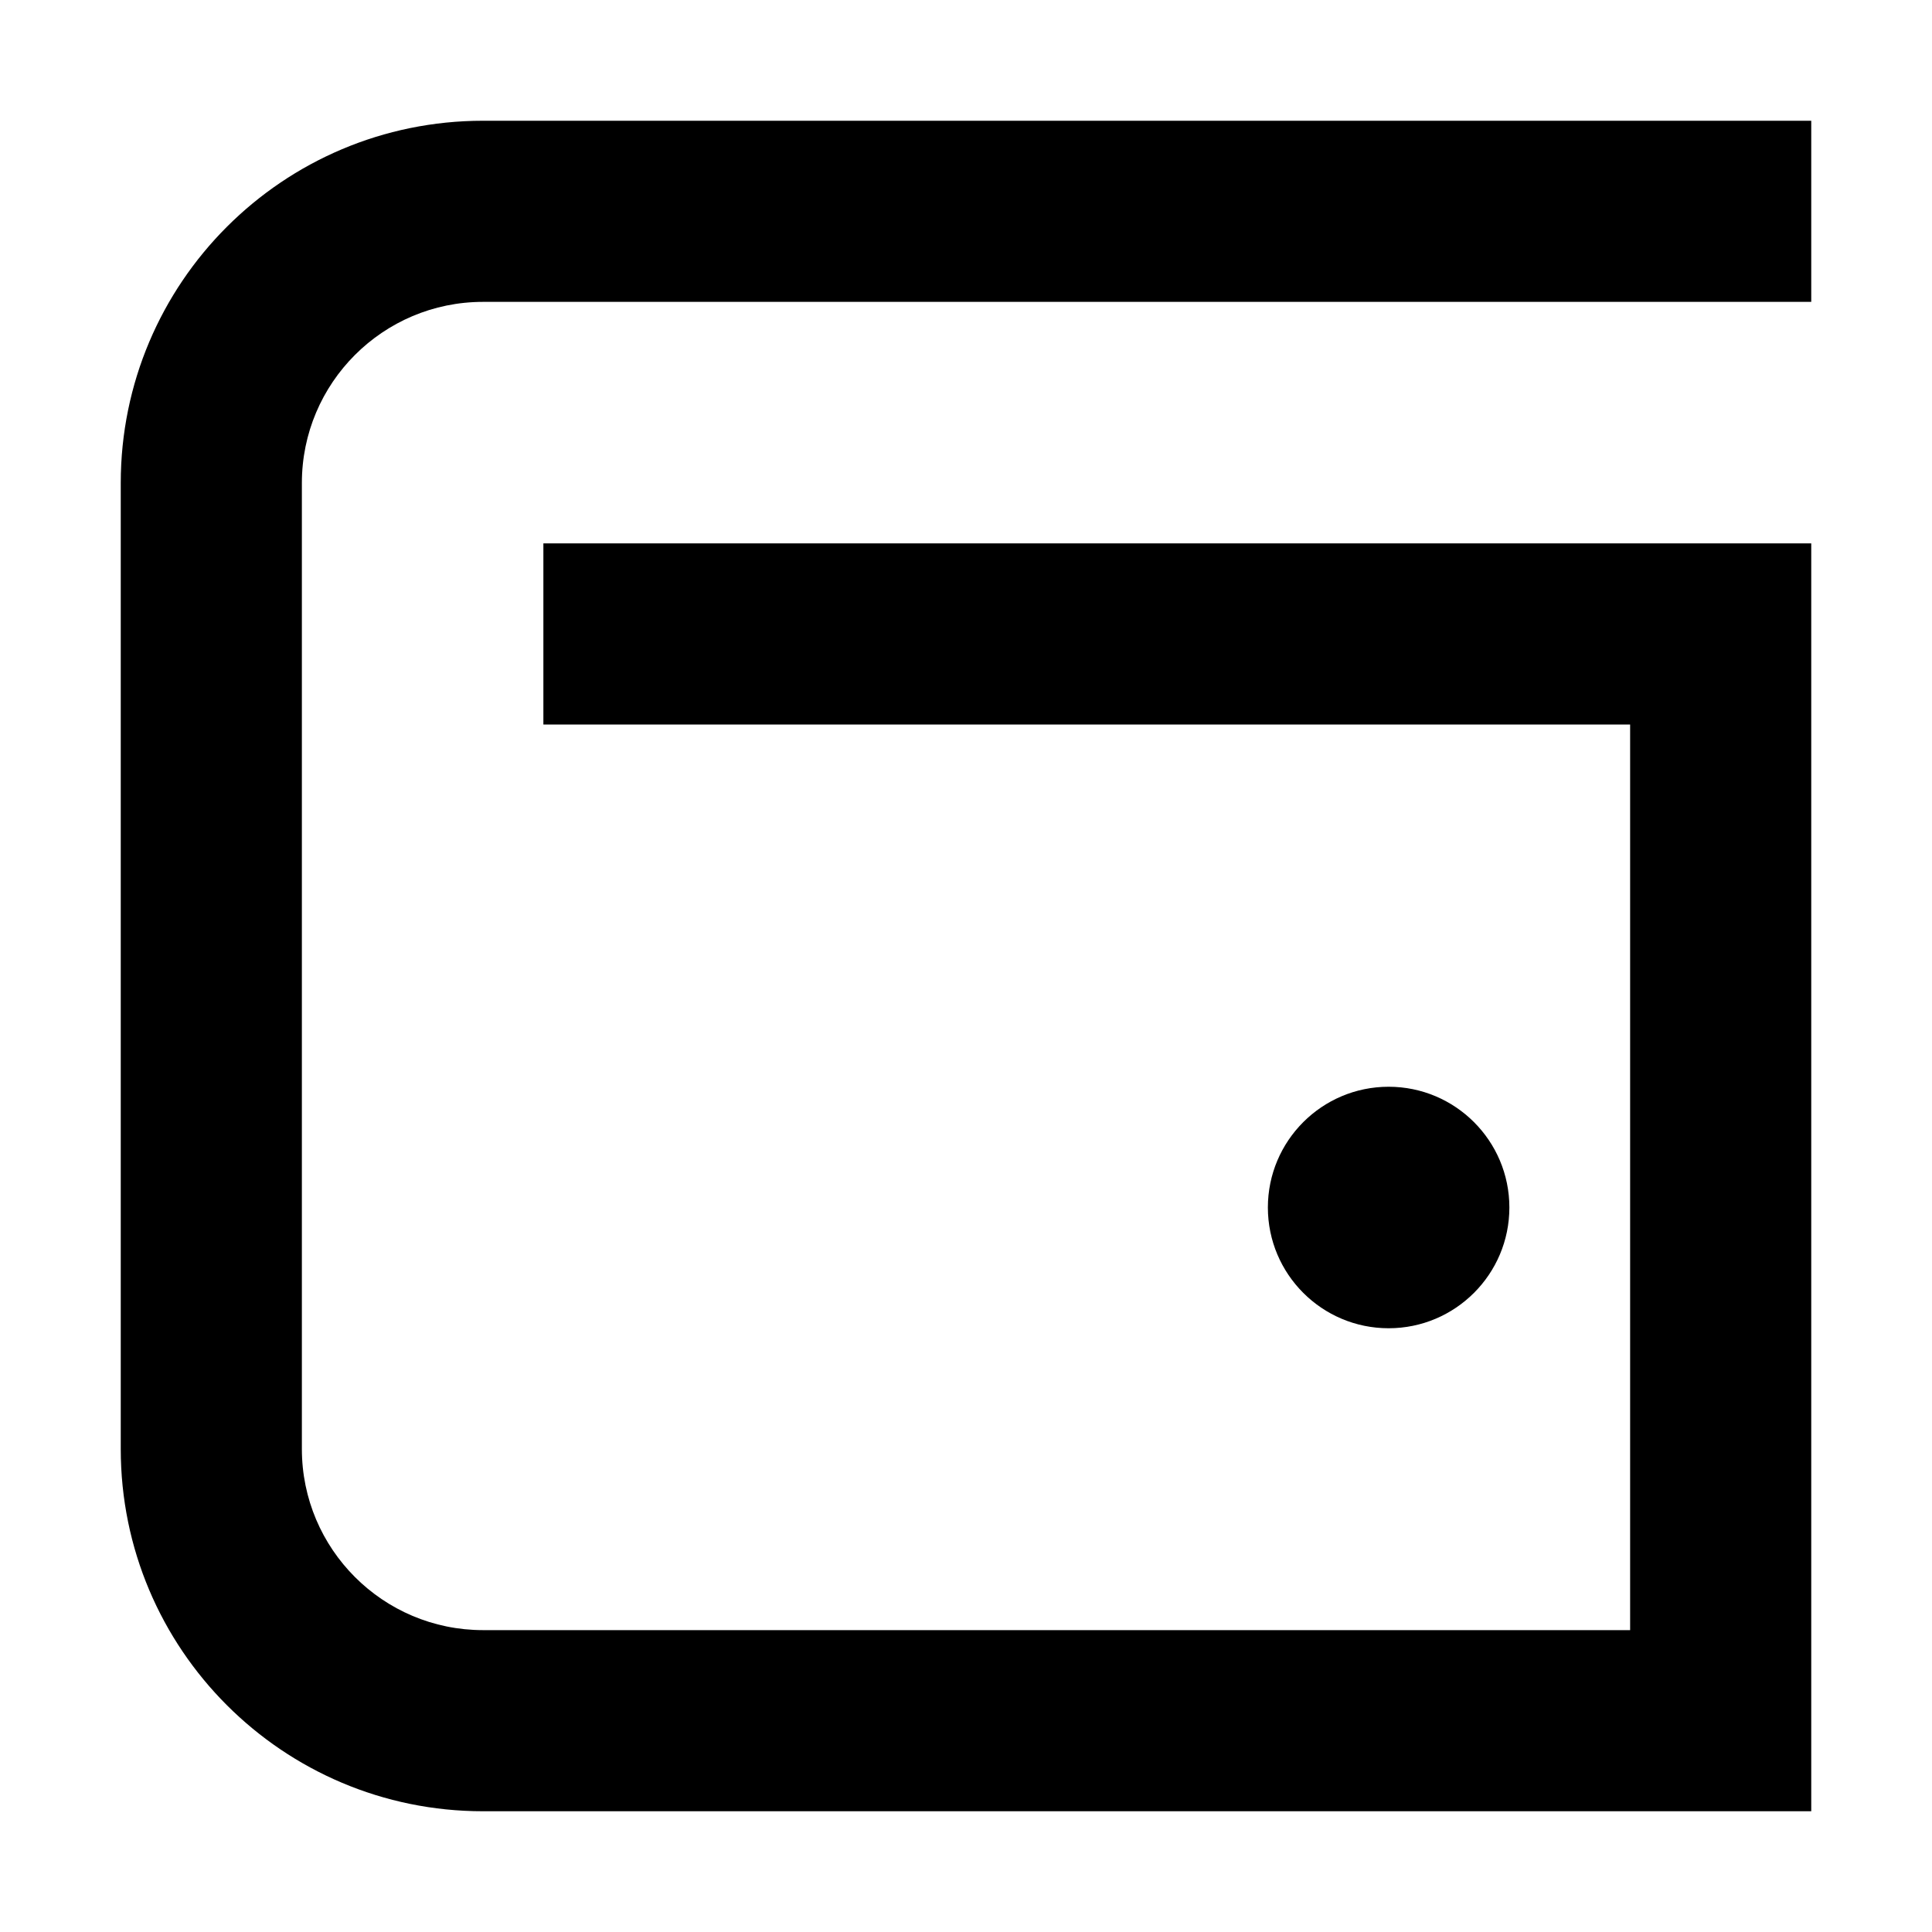 <svg width="16" height="16" viewBox="0 0 16 16" fill="none" xmlns="http://www.w3.org/2000/svg">
<path d="M1 4C1 2.343 2.343 1 4 1H15V2.5H4C3.172 2.5 2.5 3.172 2.5 4V12C2.5 12.828 3.172 13.5 4 13.5H13.5V6H4.5V4.5H15V15H4C2.343 15 1 13.657 1 12V4Z" fill="black"/>
<path d="M11.5 11C12.052 11 12.5 10.552 12.5 10C12.5 9.448 12.052 9 11.5 9C10.948 9 10.5 9.448 10.5 10C10.5 10.552 10.948 11 11.5 11Z" fill="black"/>
</svg>
